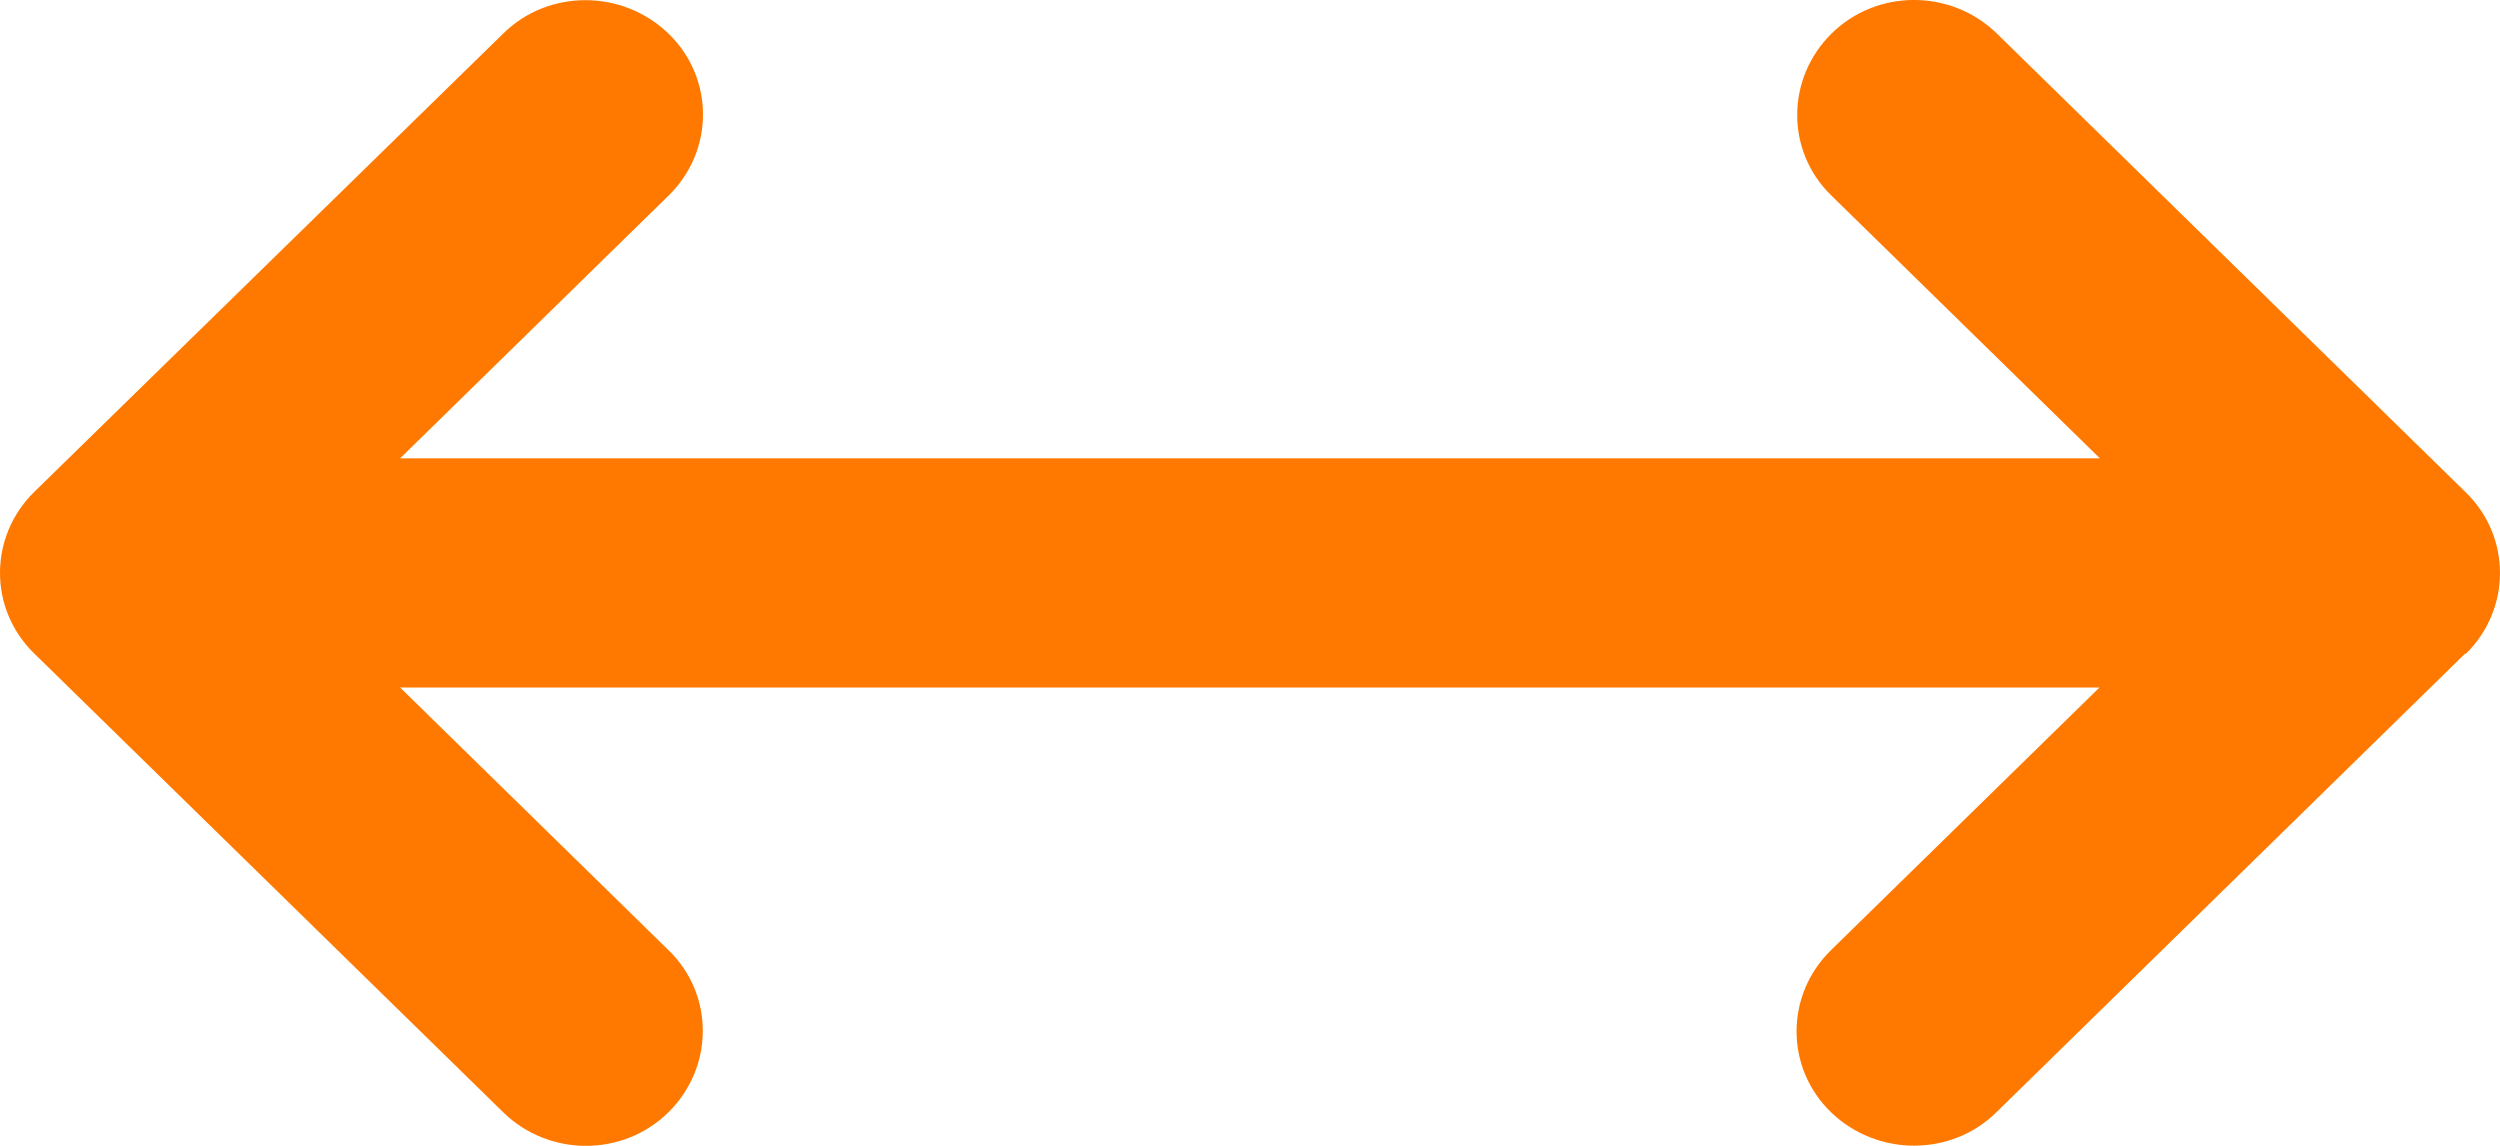 <svg width="24" height="11" viewBox="0 0 24 11" fill="none" xmlns="http://www.w3.org/2000/svg">
<g id="Icons/icon-arrow-right-left">
<path id="Vector" d="M23.67 6.279C24.11 5.848 24.11 5.152 23.67 4.725L19.171 0.323C18.73 -0.108 18.018 -0.108 17.582 0.323C17.146 0.754 17.141 1.451 17.582 1.878L20.159 4.4H3.841L6.418 1.878C6.859 1.447 6.859 0.75 6.418 0.323C5.978 -0.103 5.265 -0.108 4.83 0.323L0.33 4.721C-0.11 5.152 -0.11 5.848 0.33 6.275L4.83 10.677C5.27 11.108 5.982 11.108 6.418 10.677C6.854 10.246 6.859 9.549 6.418 9.122L3.841 6.6H20.155L17.577 9.122C17.137 9.553 17.137 10.25 17.577 10.677C18.018 11.103 18.73 11.108 19.166 10.677L23.665 6.275L23.67 6.279Z" fill="#FF7900"/>
</g>
</svg>
